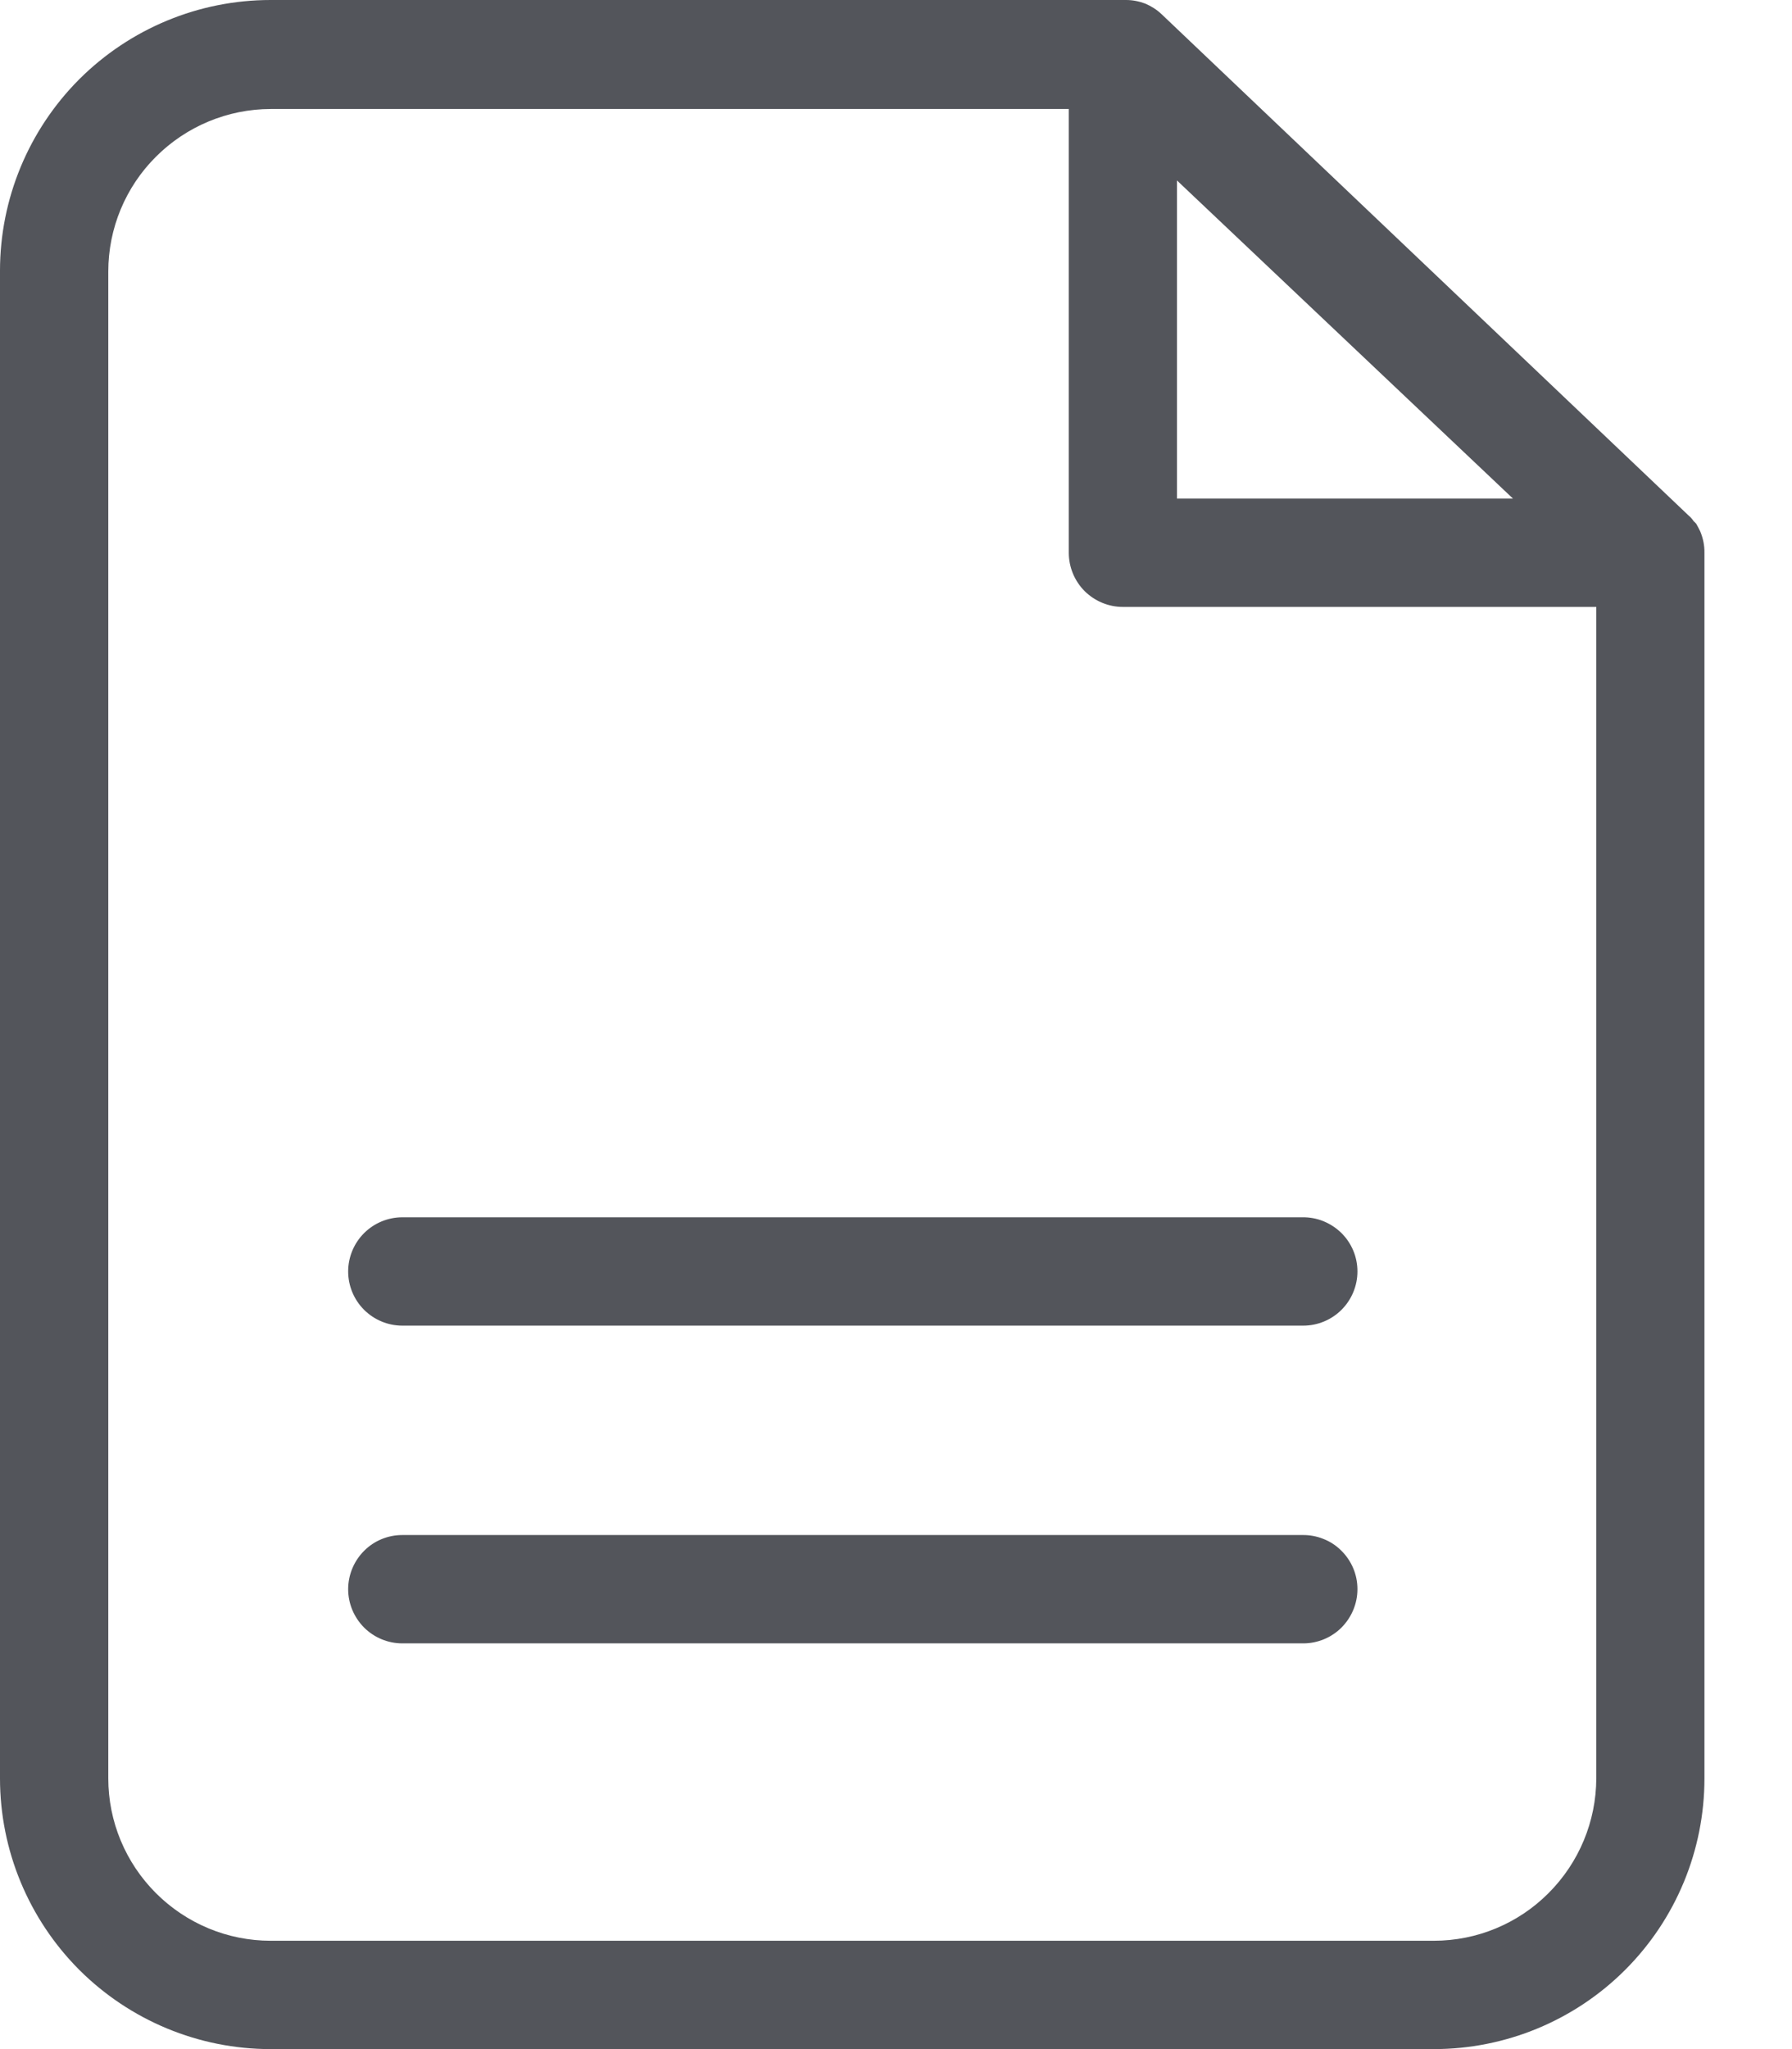 <svg width="14" height="16" viewBox="0 0 14 16" fill="none" xmlns="http://www.w3.org/2000/svg">
<path d="M13.283 4.149C13.273 4.129 13.263 4.109 13.252 4.09C13.246 4.083 13.239 4.076 13.232 4.07C13.222 4.055 13.21 4.04 13.195 4.028L9.074 0.11C9.037 0.075 8.994 0.048 8.947 0.028C8.899 0.01 8.849 0 8.798 0H2.114C1.553 0 1.016 0.223 0.619 0.619C0.223 1.016 0 1.553 0 2.114V13.886C0 14.447 0.223 14.984 0.619 15.381C1.016 15.777 1.553 16 2.114 16H11.202C11.763 16 12.301 15.777 12.697 15.381C13.094 14.984 13.316 14.447 13.316 13.886V4.316C13.317 4.259 13.305 4.202 13.283 4.149ZM9.195 1.409L11.82 3.893H9.195V1.409ZM11.191 15.154H2.114C1.778 15.154 1.456 15.02 1.218 14.782C0.98 14.544 0.846 14.222 0.846 13.886V2.12C0.846 1.784 0.98 1.461 1.218 1.224C1.456 0.986 1.778 0.852 2.114 0.851H8.35V4.316C8.35 4.428 8.394 4.535 8.473 4.615C8.553 4.694 8.66 4.739 8.772 4.739H12.471V13.886C12.47 14.222 12.336 14.544 12.098 14.782C11.861 15.02 11.539 15.154 11.202 15.154H11.191ZM10.605 9.928C10.605 10.04 10.56 10.148 10.481 10.227C10.402 10.306 10.294 10.351 10.182 10.351H3.143C3.031 10.351 2.923 10.306 2.844 10.227C2.765 10.148 2.72 10.04 2.72 9.928C2.72 9.816 2.765 9.708 2.844 9.629C2.923 9.55 3.031 9.505 3.143 9.505H10.173C10.23 9.504 10.286 9.514 10.338 9.535C10.39 9.556 10.438 9.587 10.478 9.626C10.518 9.665 10.55 9.712 10.572 9.764C10.594 9.816 10.605 9.872 10.605 9.928ZM10.605 12.409C10.605 12.521 10.56 12.628 10.481 12.708C10.402 12.787 10.294 12.832 10.182 12.832H3.143C3.031 12.832 2.923 12.787 2.844 12.708C2.765 12.628 2.72 12.521 2.72 12.409C2.72 12.297 2.765 12.189 2.844 12.11C2.923 12.03 3.031 11.986 3.143 11.986H10.173C10.23 11.985 10.286 11.995 10.338 12.016C10.39 12.036 10.438 12.067 10.478 12.107C10.518 12.146 10.55 12.193 10.572 12.245C10.594 12.297 10.605 12.352 10.605 12.409Z" fill="#53555B"/>
</svg>
